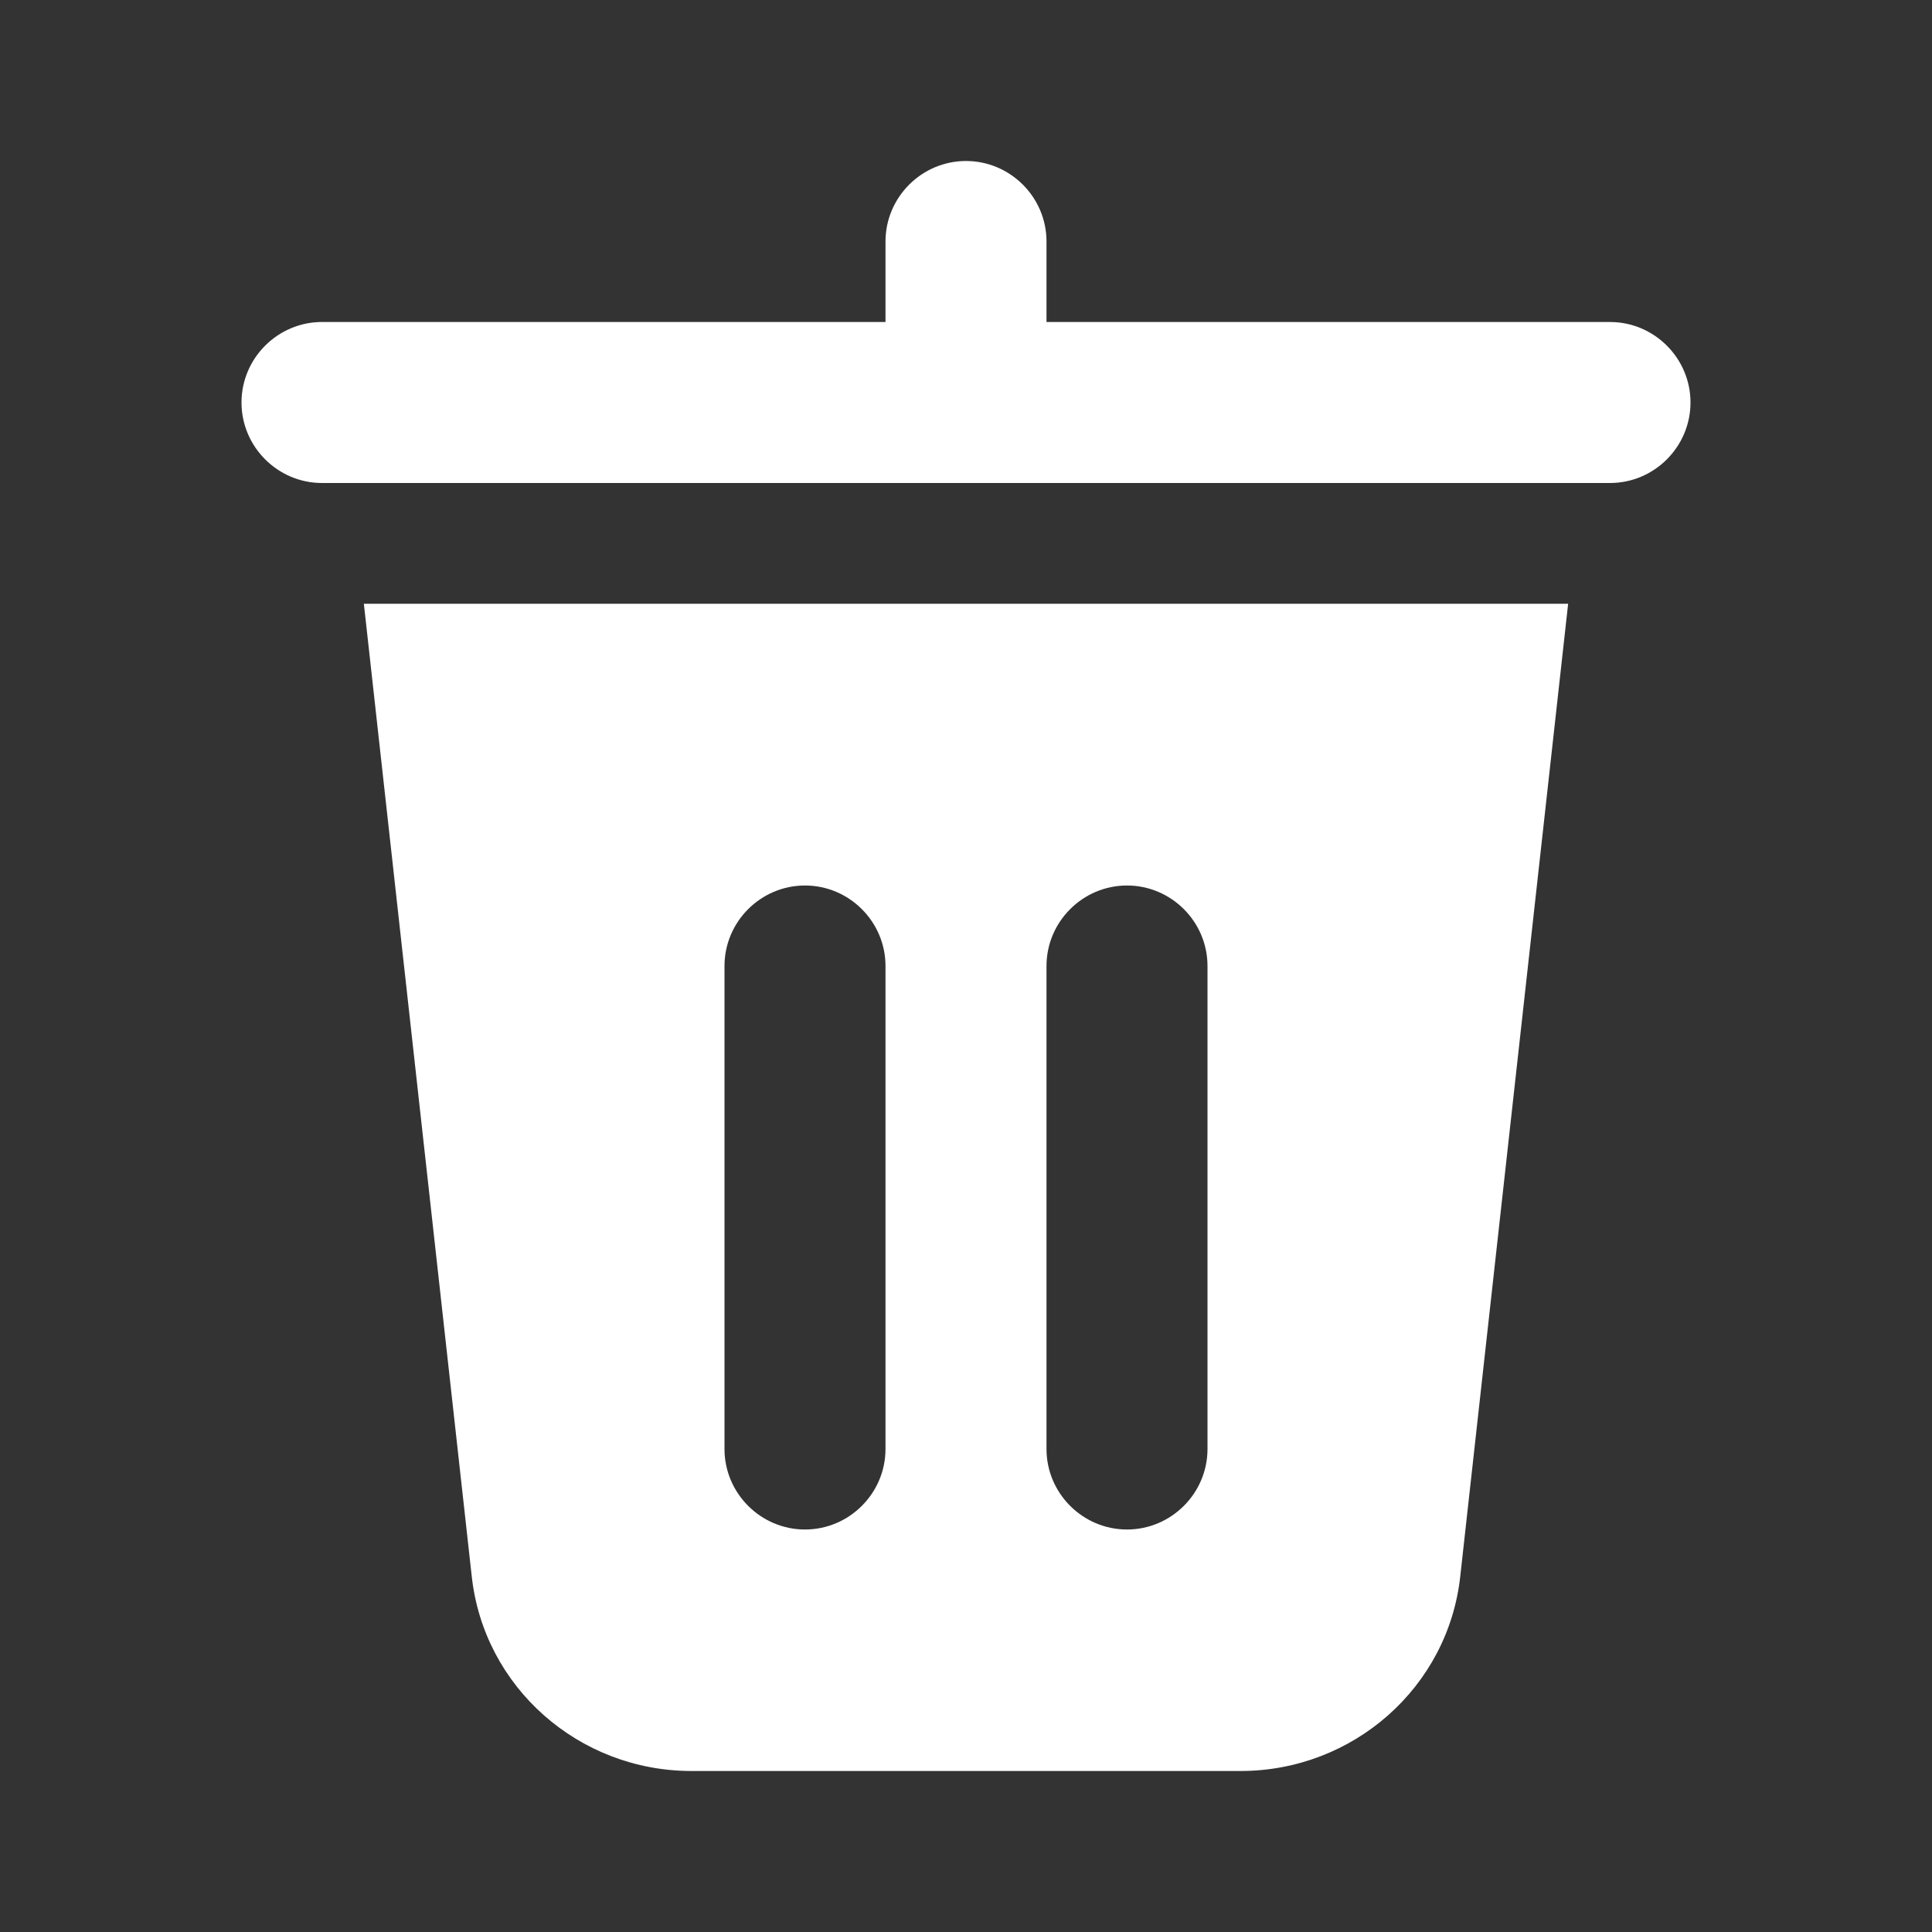 <?xml version="1.0" encoding="utf-8"?>
<!-- Generator: Adobe Illustrator 24.0.2, SVG Export Plug-In . SVG Version: 6.00 Build 0)  -->
<svg version="1.1" xmlns="http://www.w3.org/2000/svg" xmlns:xlink="http://www.w3.org/1999/xlink" x="0px" y="0px"
	 viewBox="0 0 24 24" style="enable-background:new 0 0 24 24;" xml:space="preserve">
<rect x="0" y="0" width="24" height="24" fill="#333333" stroke="none"/>
<style type="text/css">
	.st0{fill:none;}
	.st1{fill:#ffffff;}
</style>
<g id="bounding_box">
	<rect class="st0" width="24" height="24"/>
</g>
<g id="design">
	<g>
		<g>
			<path class="st1" d="M4.52,7.5l1.34,12.08C6.01,20.96,7.19,22,8.59,22h6.82c1.4,0,2.58-1.04,2.73-2.42L19.48,7.5H4.52z M11,18
				c0,0.55-0.45,1-1,1s-1-0.45-1-1v-6c0-0.55,0.45-1,1-1s1,0.45,1,1V18z M15,18c0,0.55-0.45,1-1,1s-1-0.45-1-1v-6c0-0.55,0.45-1,1-1
				s1,0.45,1,1V18z"/>
		</g>
		<path class="st1" d="M21,5c0,0.55-0.45,1-1,1H4C3.45,6,3,5.55,3,5s0.45-1,1-1h7V3c0-0.55,0.45-1,1-1s1,0.45,1,1v1h7
			C20.55,4,21,4.45,21,5z"/>
	</g>
</g>
</svg>
